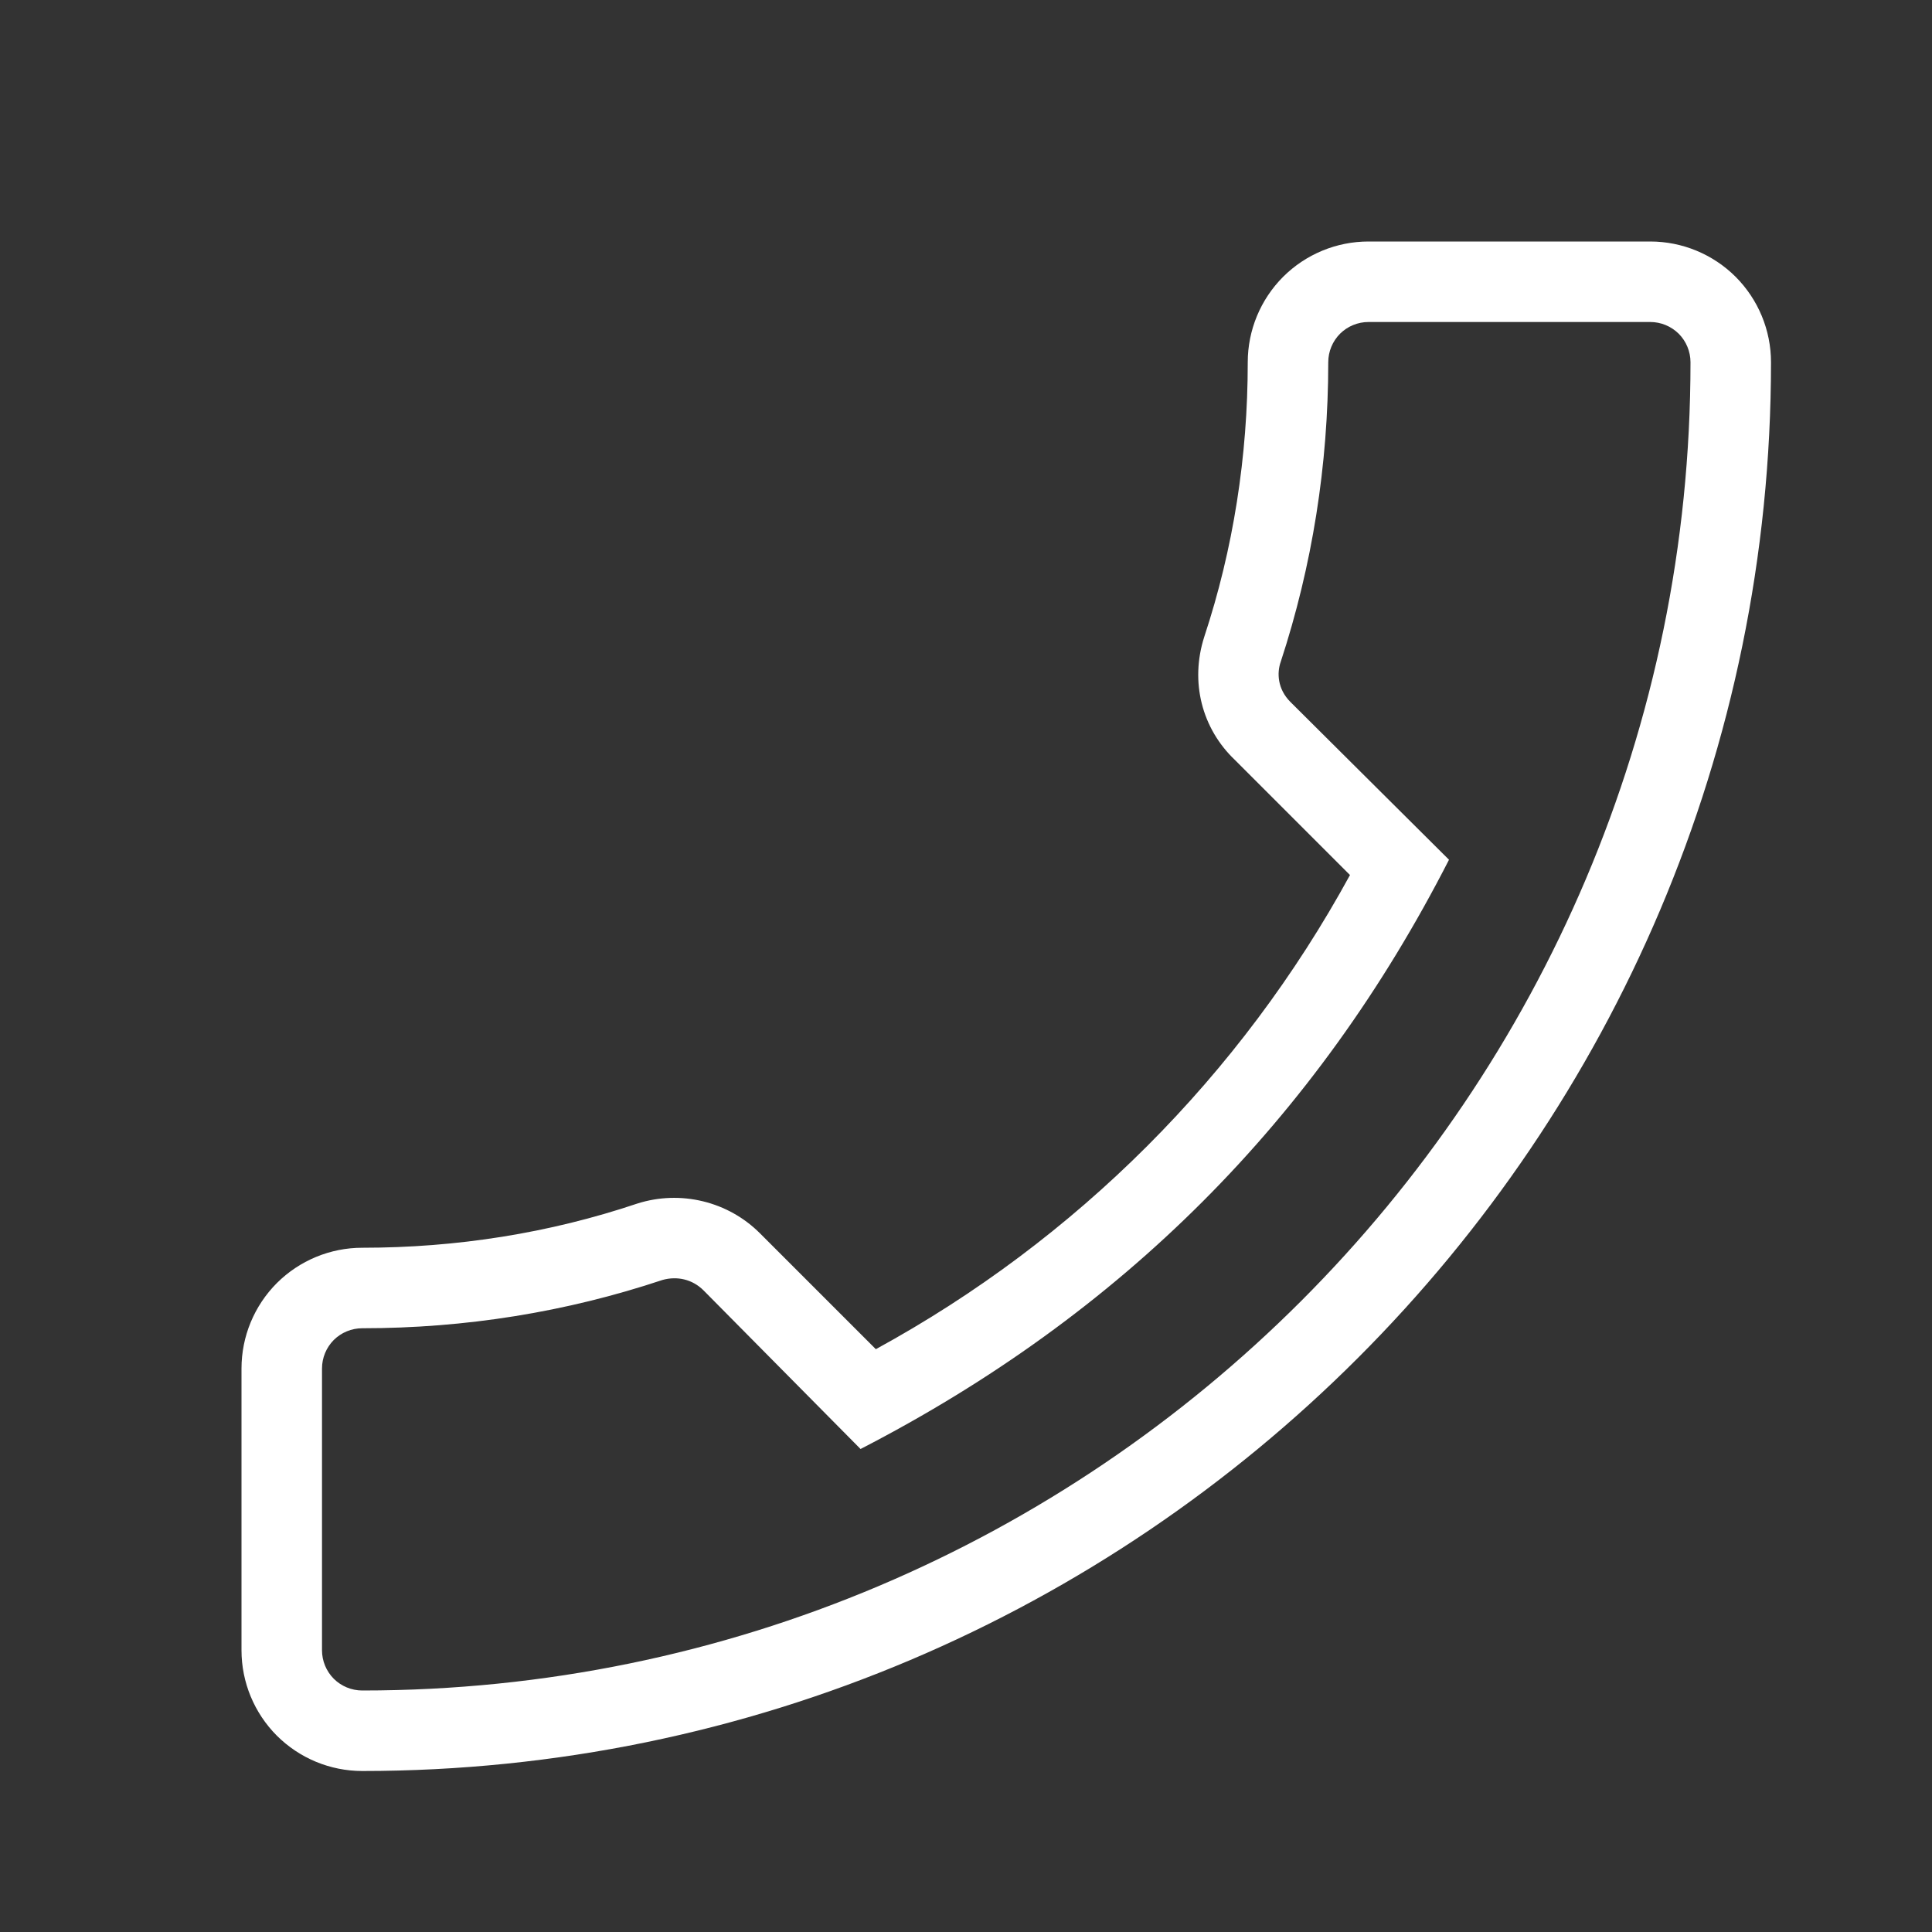 <svg width="24" height="24" viewBox="0 0 24 24" fill="none" xmlns="http://www.w3.org/2000/svg">
<rect x="0" y="0" width="24" height="24" fill="#333333" stroke="none"/>
<path d="M4.5 22C4.102 22 3.721 21.842 3.439 21.561C3.158 21.279 3 20.898 3 20.5V17C3 16.602 3.158 16.221 3.439 15.939C3.721 15.658 4.102 15.5 4.5 15.5C5.67 15.5 6.82 15.32 7.92 14.95C8.183 14.867 8.464 14.858 8.732 14.923C9 14.988 9.245 15.125 9.44 15.32L10.88 16.76C13.368 15.402 15.412 13.358 16.77 10.87L15.34 9.44C14.93 9.05 14.78 8.47 14.96 7.91C15.32 6.82 15.5 5.67 15.5 4.5C15.5 4.102 15.658 3.721 15.939 3.439C16.221 3.158 16.602 3 17 3H20.5C20.898 3 21.279 3.158 21.561 3.439C21.842 3.721 22 4.102 22 4.5C22 14.15 14.15 22 4.5 22ZM20.5 4H17C16.867 4 16.74 4.053 16.646 4.146C16.553 4.24 16.5 4.367 16.5 4.5C16.5 5.78 16.3 7.03 15.91 8.22C15.86 8.36 15.87 8.56 16.03 8.72L18 10.68C16.35 13.91 13.93 16.33 10.69 18L8.74 16.03C8.6 15.89 8.41 15.85 8.23 15.9C7.03 16.3 5.78 16.5 4.5 16.5C4.367 16.5 4.24 16.553 4.146 16.646C4.053 16.74 4 16.867 4 17V20.5C4 20.633 4.053 20.76 4.146 20.854C4.24 20.947 4.367 21 4.5 21C13.6 21 21 13.6 21 4.5C21 4.367 20.947 4.24 20.854 4.146C20.76 4.053 20.633 4 20.5 4Z" fill="white"/>
</svg>
